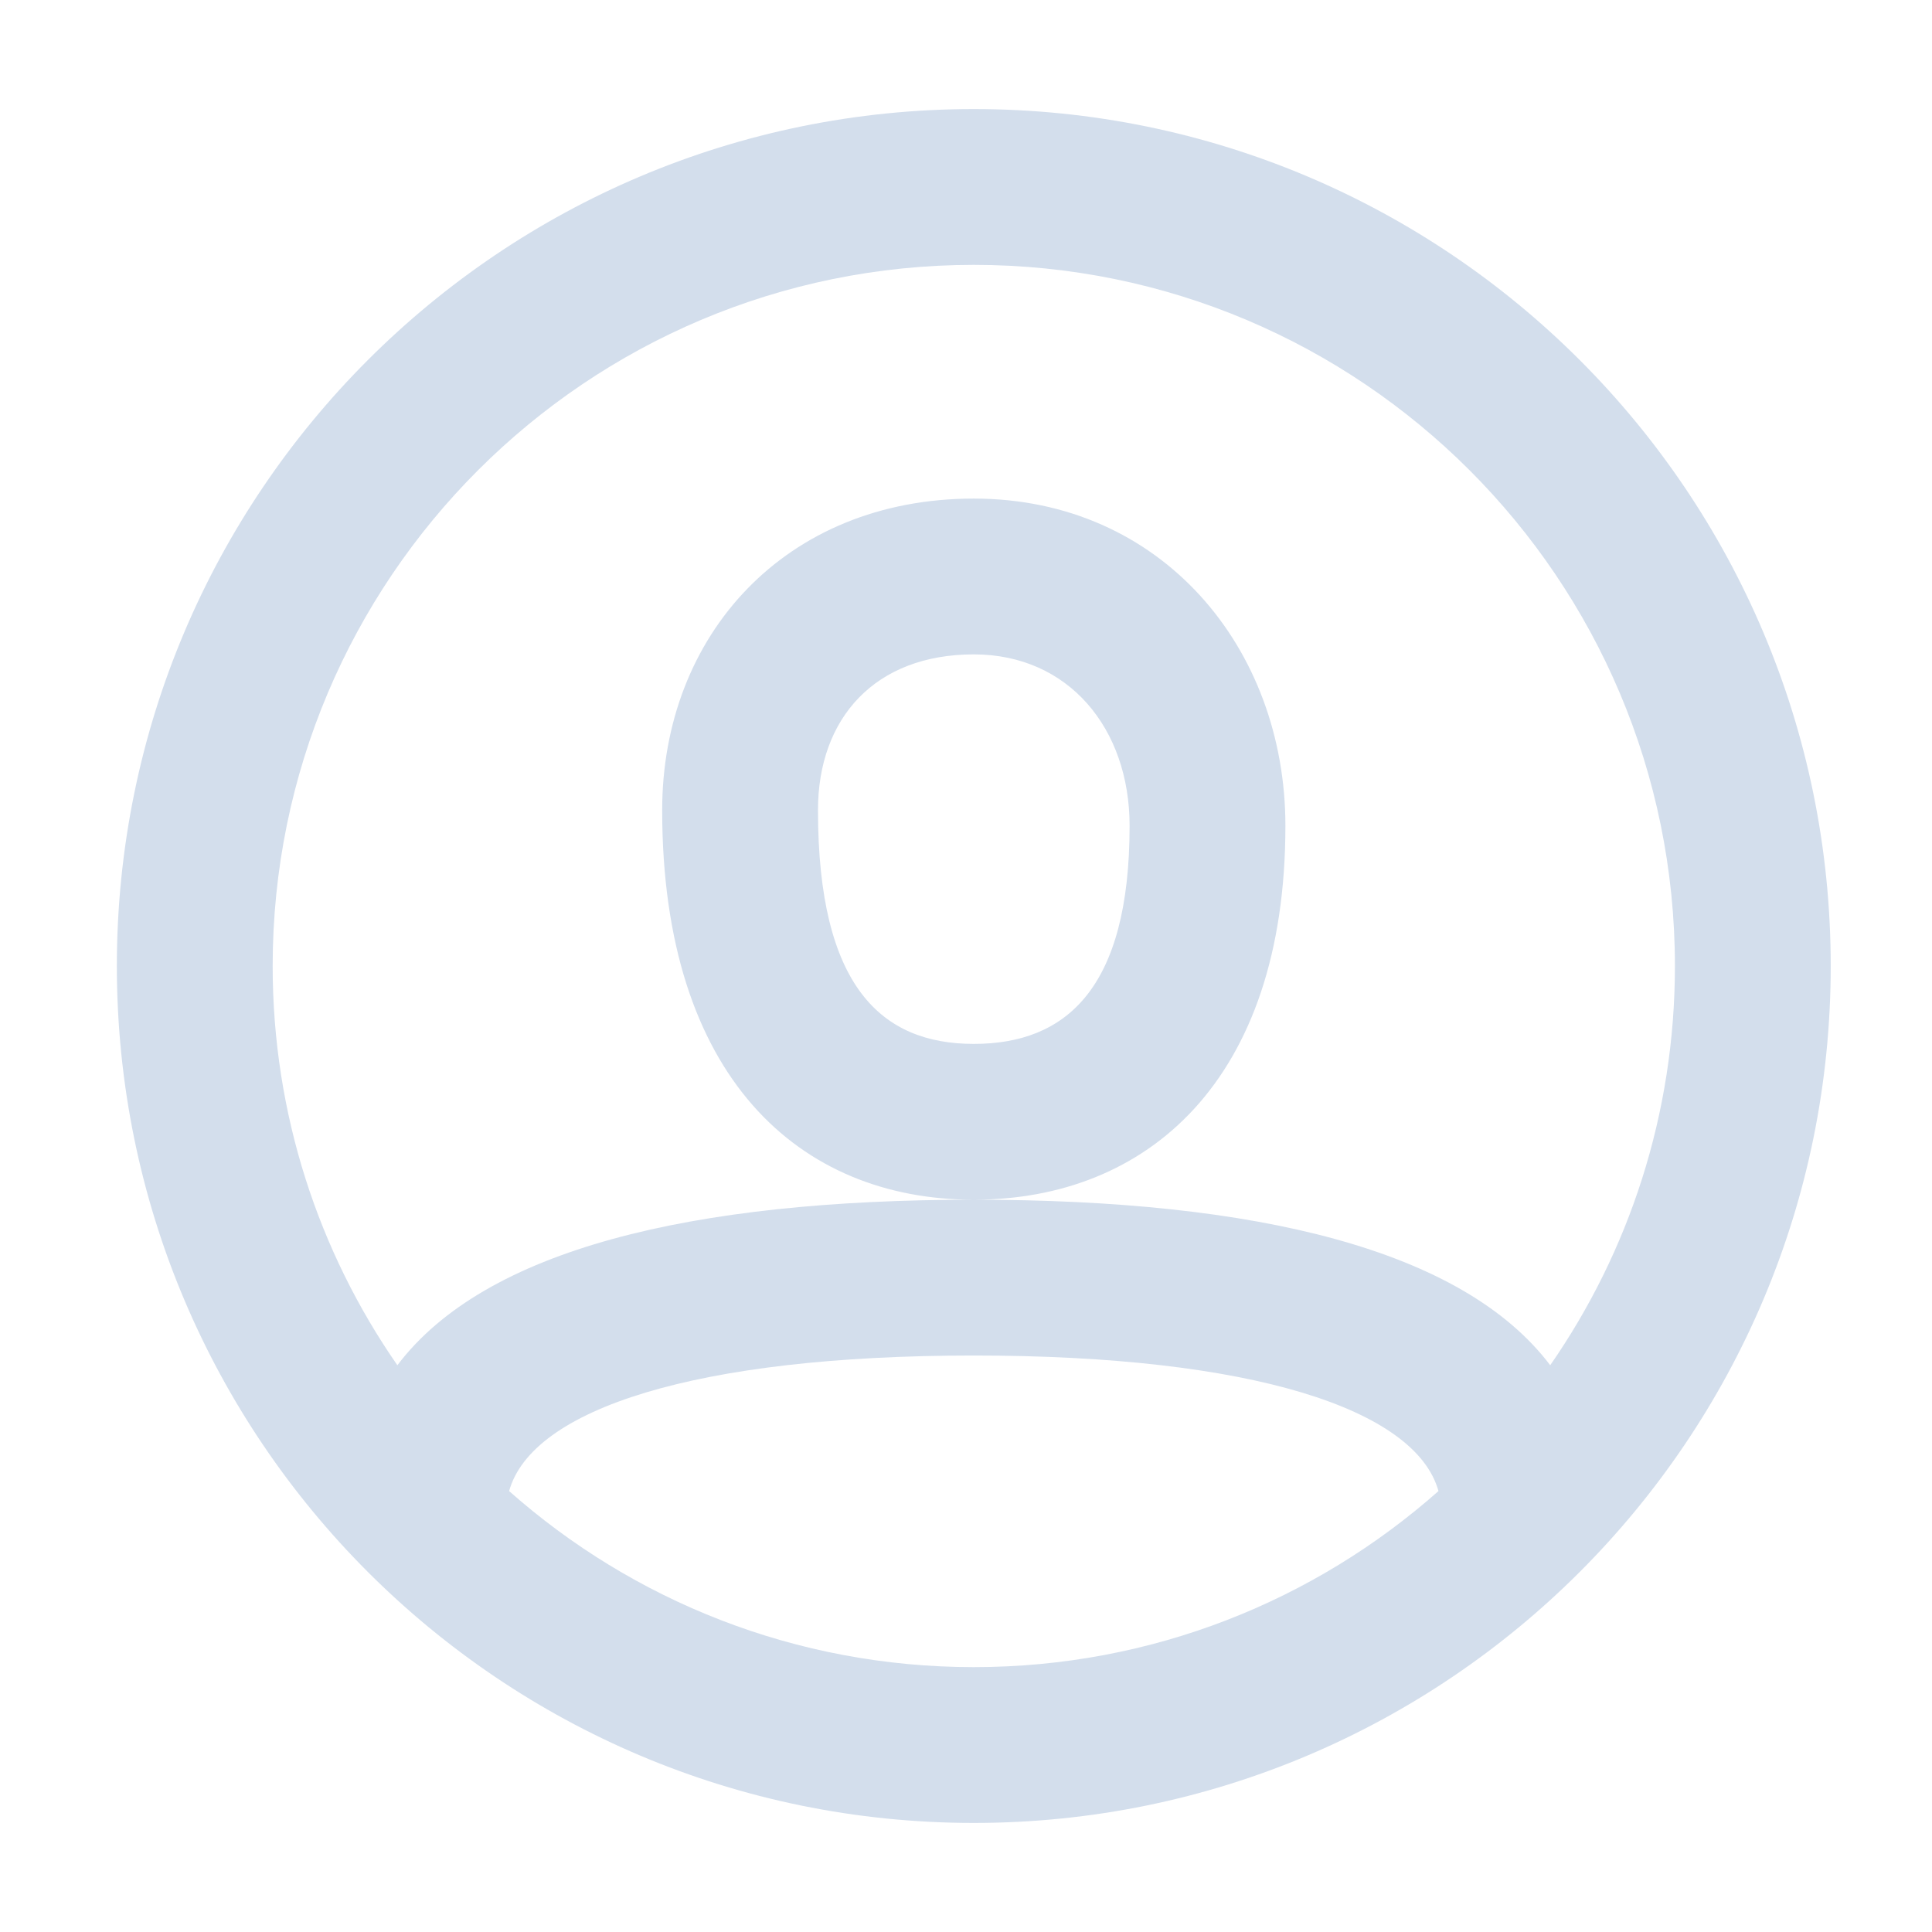 <svg width="31" height="31" viewBox="0 0 31 31" fill="none" xmlns="http://www.w3.org/2000/svg">
<path fill-rule="evenodd" clip-rule="evenodd" d="M15.625 29.25C8.031 29.25 1.875 23.094 1.875 15.5C1.875 7.906 8.031 1.75 15.625 1.75C23.219 1.75 29.375 7.906 29.375 15.5C29.375 23.094 23.219 29.25 15.625 29.25ZM24.874 21.906C26.136 20.088 26.875 17.88 26.875 15.5C26.875 9.287 21.838 4.25 15.625 4.25C9.412 4.25 4.375 9.287 4.375 15.5C4.375 17.88 5.114 20.088 6.376 21.906C7.782 20.048 11.088 19.25 15.625 19.25C20.162 19.25 23.468 20.048 24.874 21.906ZM23.081 23.925C22.715 22.609 20.087 21.75 15.625 21.75C11.163 21.75 8.535 22.609 8.169 23.925C10.154 25.683 12.765 26.75 15.625 26.75C18.485 26.75 21.096 25.683 23.081 23.925ZM15.625 8C12.599 8 10.625 10.195 10.625 13C10.625 17.284 12.826 19.25 15.625 19.25C18.398 19.25 20.625 17.349 20.625 13.25C20.625 10.402 18.643 8 15.625 8ZM13.125 13C13.125 15.837 14.148 16.75 15.625 16.75C17.097 16.75 18.125 15.873 18.125 13.25C18.125 11.688 17.145 10.5 15.625 10.5C14.042 10.5 13.125 11.52 13.125 13Z" fill="#D3DEEC"/>
</svg>
